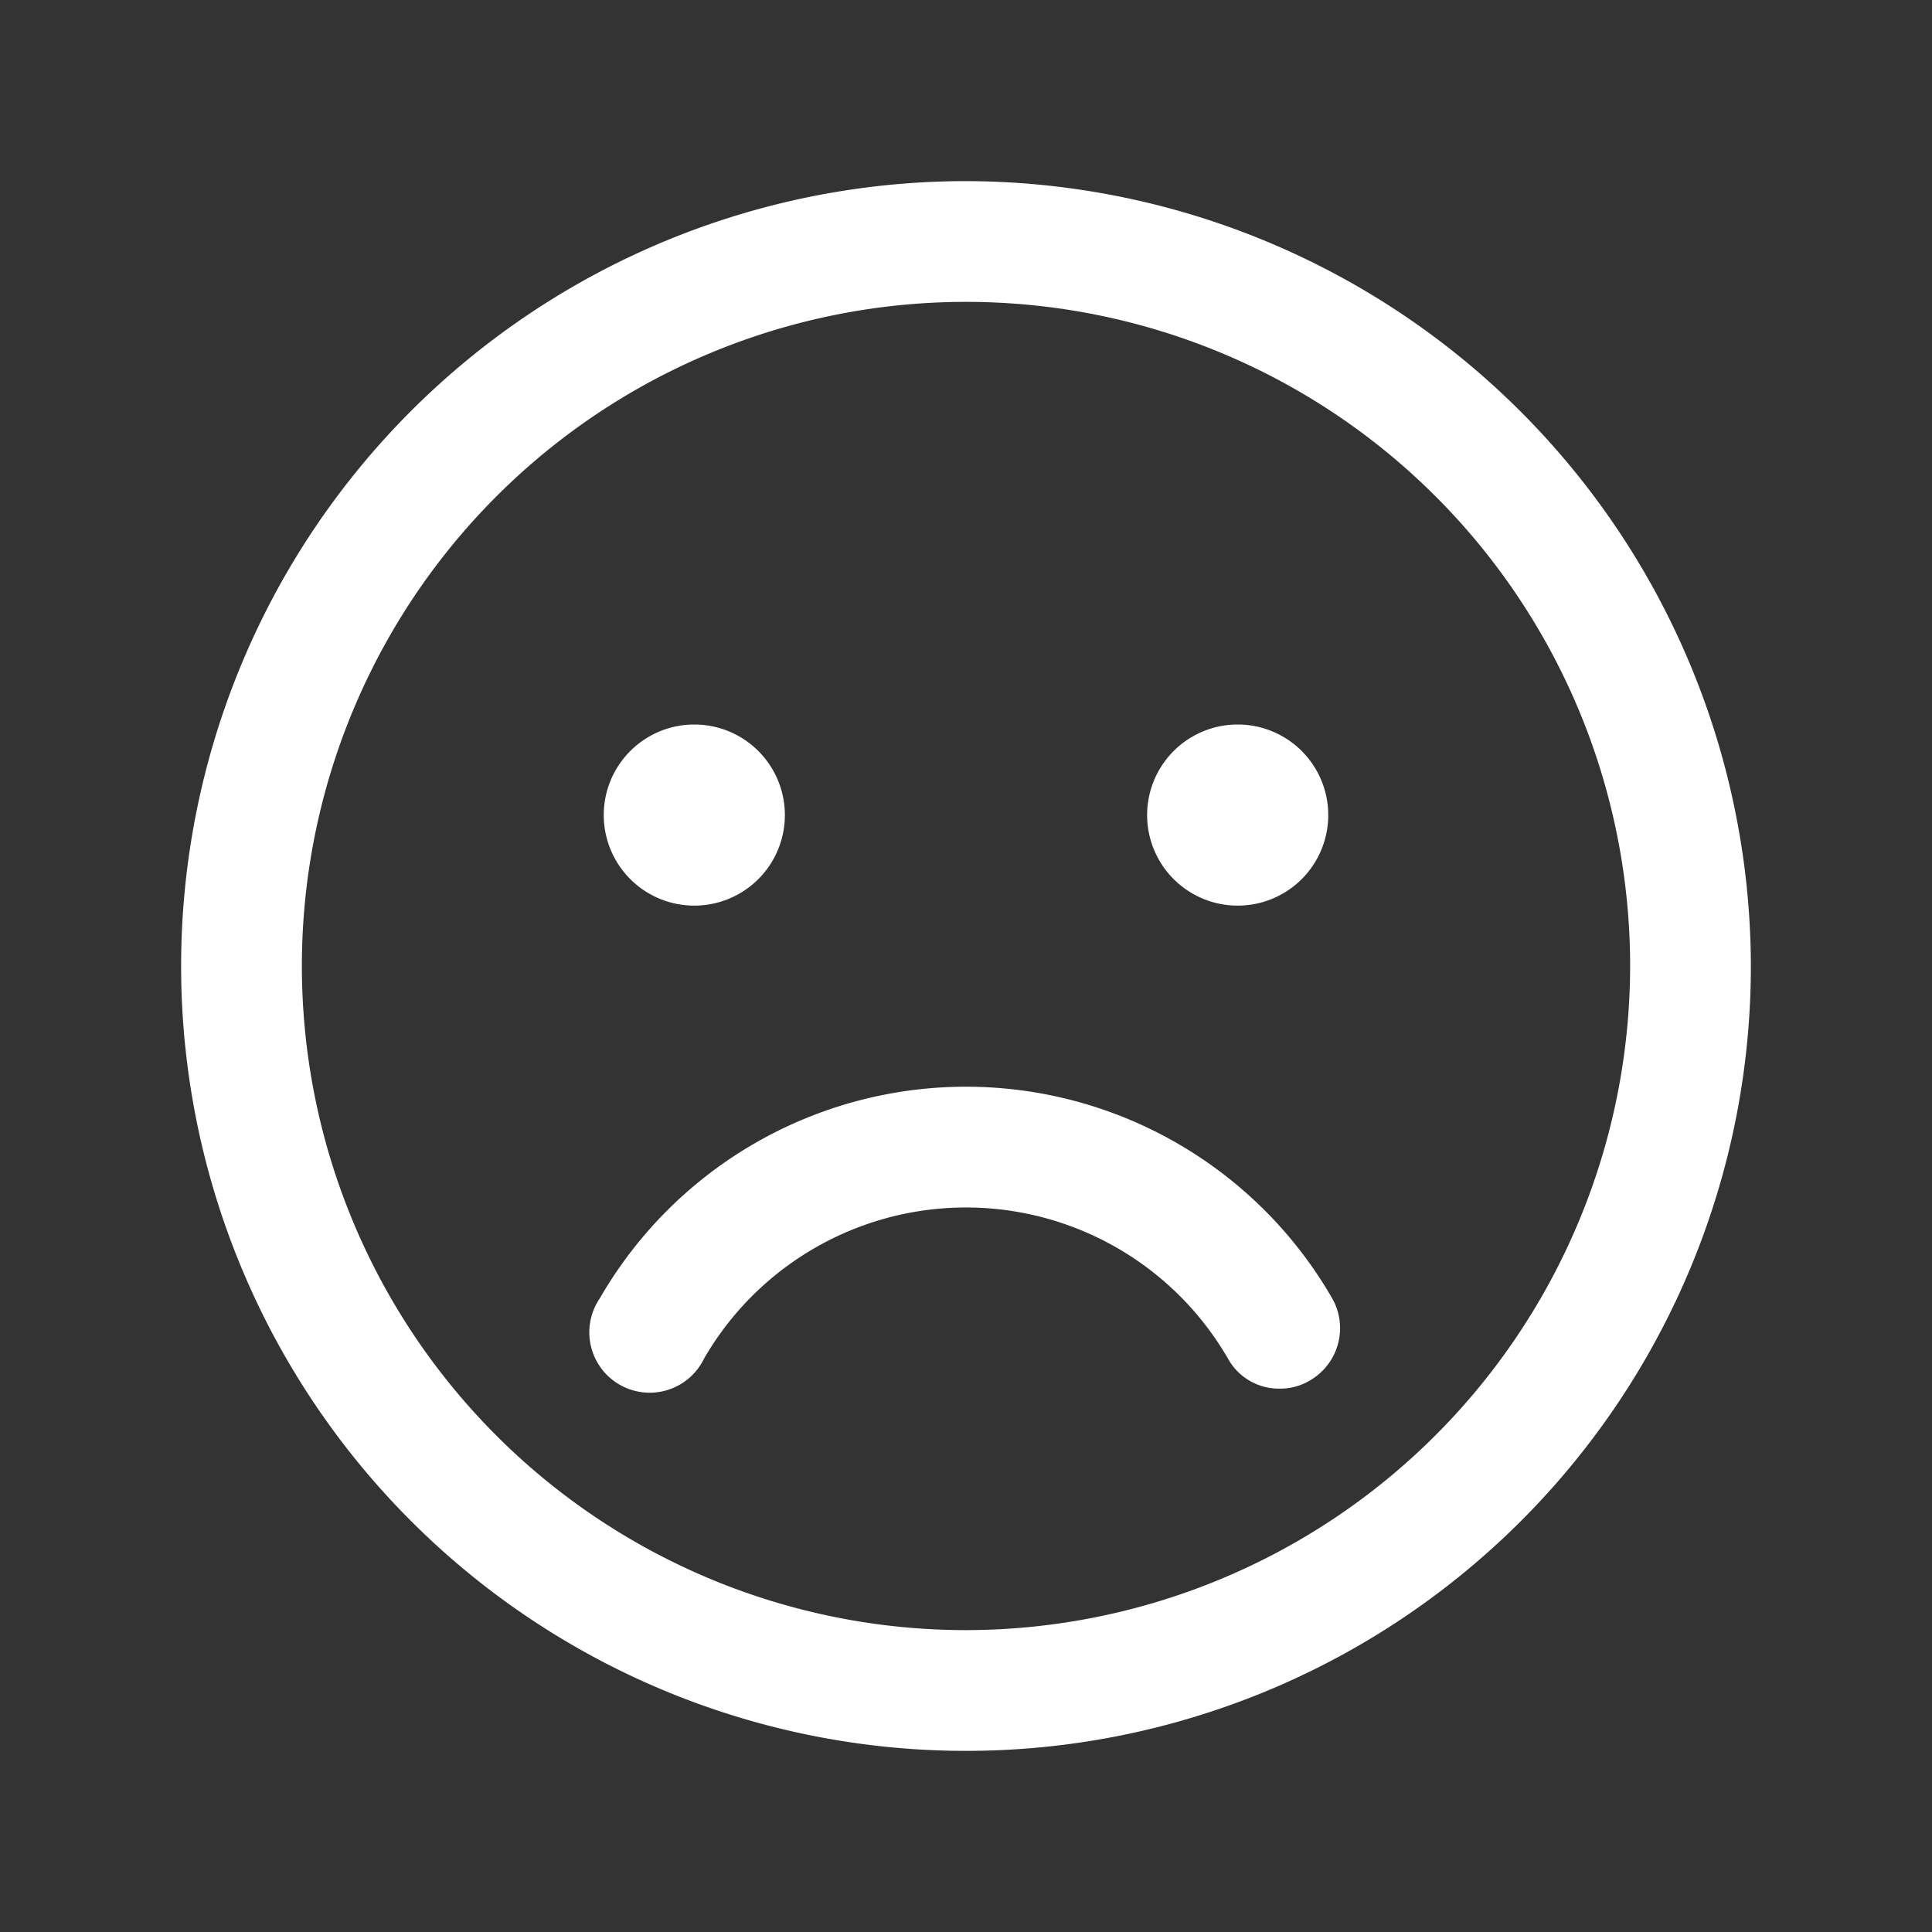 <svg xmlns="http://www.w3.org/2000/svg" width="256" height="256" viewBox="0 0 256 256"><rect x="0" y="0" width="256" height="256" fill="#333333" stroke="none"/><path fill="white" d="M128 24a104 104 0 1 0 104 104A104.2 104.2 0 0 0 128 24Zm0 192a88 88 0 1 1 88-88a88.1 88.1 0 0 1-88 88ZM80 108a12 12 0 1 1 12 12a12 12 0 0 1-12-12Zm72 0a12 12 0 1 1 12 12a12 12 0 0 1-12-12Zm24.5 64a8 8 0 0 1-2.9 10.9a7.6 7.6 0 0 1-4 1.1a7.7 7.7 0 0 1-6.9-4a40.1 40.1 0 0 0-69.4 0a8 8 0 1 1-13.8-8a56 56 0 0 1 97 0Z"/></svg>